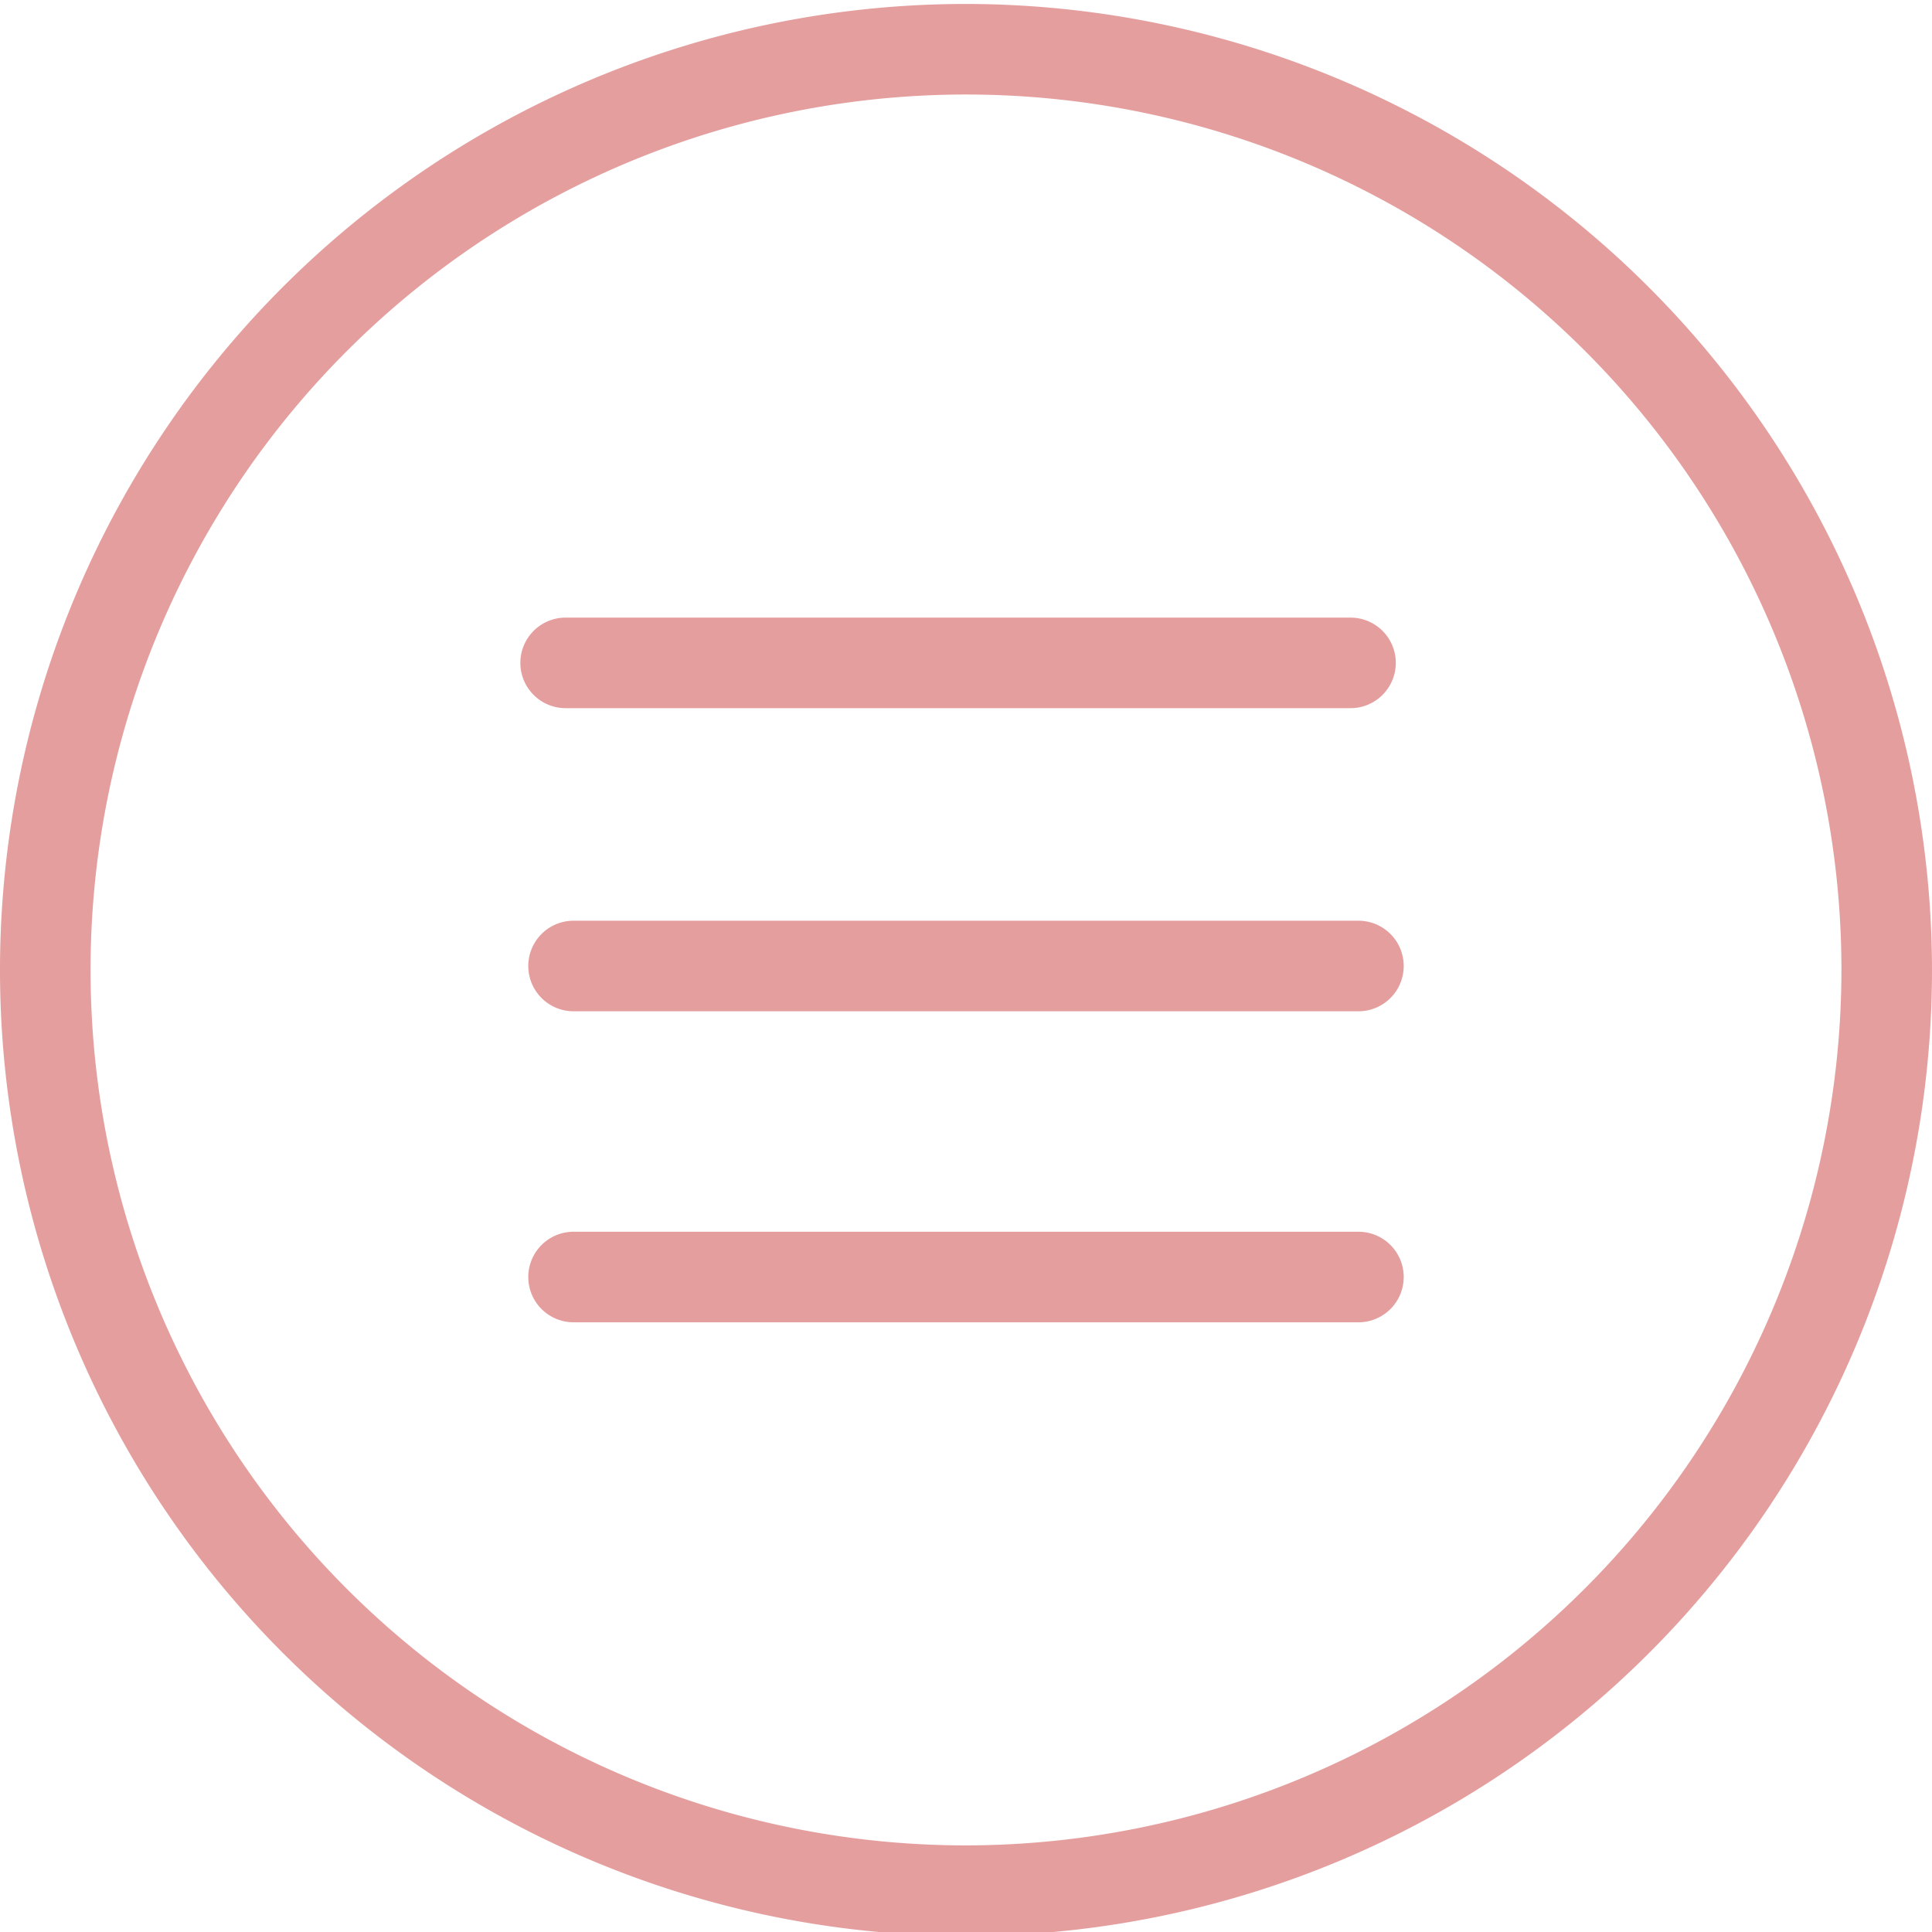 <svg width="128" height="128" xmlns="http://www.w3.org/2000/svg">
 <title/>

 <g>
  <title>background</title>
  <rect fill="none" id="canvas_background" height="402" width="582" y="-1" x="-1"/>
 </g>
 <g>
  <title>Layer 1</title>
  <path fill="#e59e9e" id="svg_1" d="m64,0.262a64,64 0 1 0 64,64a64.07,64.07 0 0 0 -64,-64zm0,122a58,58 0 1 1 58,-58a58.07,58.07 0 0 1 -58,58z"/>
  <path fill="#e59e9e" id="svg_2" d="m90,61l-52,0a3,3 0 0 0 0,6l52,0a3,3 0 0 0 0,-6z"/>
  <path fill="#e59e9e" id="svg_3" d="m90,81.606l-52,0a3,3 0 0 0 0,6l52,0a3,3 0 0 0 0,-6z"/>
  <path fill="#e59e9e" id="svg_4" d="m89.475,40.918l-52,0a3,3 0 0 0 0,6l52,0a3,3 0 0 0 0,-6z"/>
 </g>
</svg>